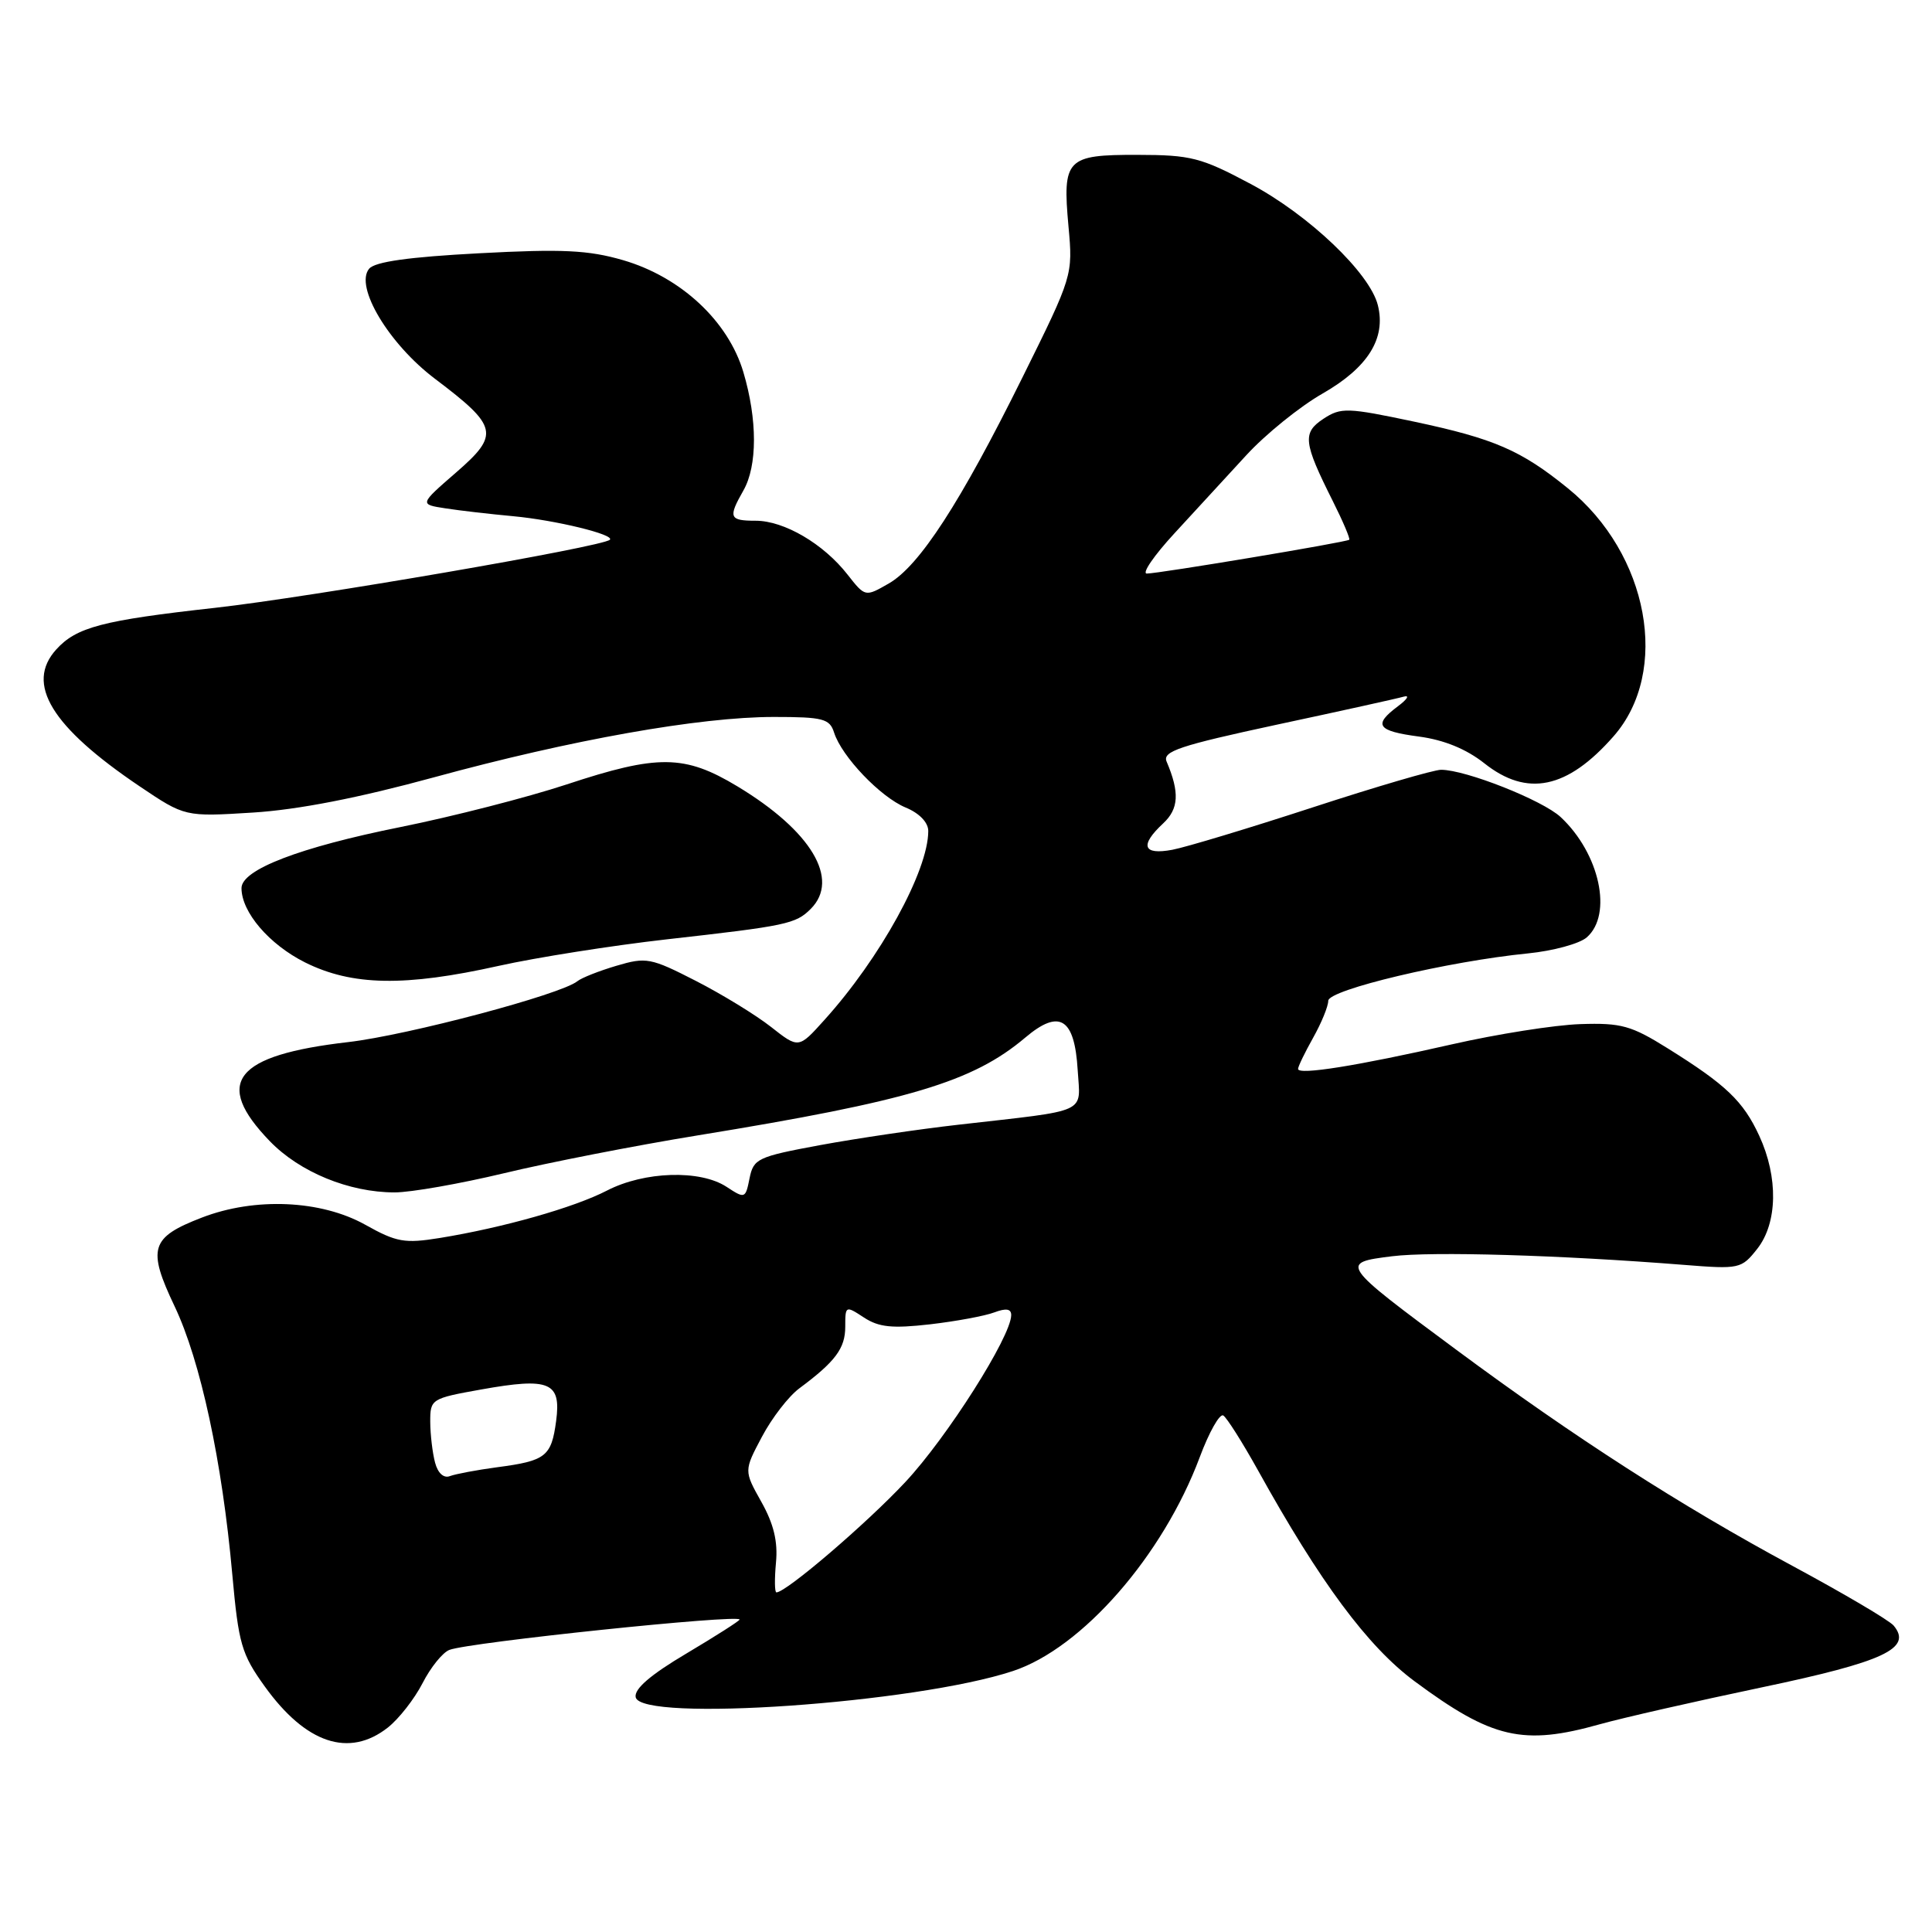<?xml version="1.0" encoding="UTF-8" standalone="no"?>
<!DOCTYPE svg PUBLIC "-//W3C//DTD SVG 1.1//EN" "http://www.w3.org/Graphics/SVG/1.1/DTD/svg11.dtd" >
<svg xmlns="http://www.w3.org/2000/svg" xmlns:xlink="http://www.w3.org/1999/xlink" version="1.1" viewBox="0 0 256 256">
 <g >
 <path fill="currentColor"
d=" M 51.39 228.91 C 52.86 227.75 54.92 225.11 55.99 223.03 C 57.05 220.95 58.65 218.96 59.55 218.62 C 62.17 217.61 98.00 213.87 98.00 214.60 C 98.00 214.77 94.83 216.79 90.95 219.10 C 86.19 221.92 84.01 223.80 84.23 224.89 C 84.90 228.23 121.30 225.70 134.22 221.42 C 143.39 218.39 154.09 206.13 158.97 193.09 C 160.21 189.76 161.62 187.27 162.09 187.56 C 162.56 187.85 164.62 191.11 166.67 194.79 C 174.91 209.66 181.23 218.17 187.43 222.77 C 197.71 230.39 201.81 231.34 212.03 228.46 C 215.04 227.62 224.66 225.43 233.42 223.59 C 249.67 220.18 253.43 218.42 250.92 215.40 C 250.35 214.71 244.29 211.14 237.46 207.46 C 222.69 199.50 208.67 190.49 192.99 178.87 C 177.55 167.43 177.49 167.33 184.46 166.46 C 189.77 165.80 206.68 166.30 223.10 167.60 C 230.50 168.19 230.75 168.13 232.85 165.47 C 235.54 162.04 235.65 156.00 233.11 150.50 C 231.00 145.92 228.72 143.74 221.01 138.93 C 216.15 135.89 214.83 135.52 209.40 135.70 C 206.03 135.81 198.37 137.02 192.39 138.38 C 179.90 141.22 172.00 142.49 172.00 141.64 C 172.00 141.32 172.90 139.46 174.00 137.50 C 175.10 135.54 176.00 133.34 176.00 132.61 C 176.00 131.15 191.94 127.37 202.47 126.33 C 205.78 126.00 209.29 125.05 210.25 124.21 C 213.72 121.19 211.97 113.10 206.80 108.27 C 204.40 106.03 194.21 102.00 190.95 102.00 C 189.99 102.00 182.34 104.24 173.95 106.98 C 165.56 109.72 157.18 112.25 155.34 112.60 C 151.44 113.33 150.98 112.03 154.13 109.10 C 156.20 107.17 156.32 105.00 154.58 100.91 C 154.01 99.56 156.28 98.80 169.20 96.02 C 177.62 94.22 185.18 92.55 186.00 92.31 C 186.82 92.08 186.49 92.64 185.25 93.57 C 181.91 96.06 182.46 96.86 188.03 97.60 C 191.34 98.04 194.29 99.25 196.67 101.13 C 202.35 105.65 207.68 104.54 213.80 97.57 C 221.35 88.98 218.48 73.38 207.74 64.69 C 201.54 59.66 197.98 58.12 187.38 55.87 C 178.53 54.00 177.69 53.97 175.38 55.48 C 172.55 57.34 172.69 58.60 176.60 66.39 C 177.95 69.08 178.93 71.39 178.78 71.52 C 178.40 71.85 153.53 76.00 151.96 76.00 C 151.27 76.00 152.91 73.61 155.60 70.69 C 158.30 67.76 162.58 63.10 165.13 60.33 C 167.67 57.56 172.23 53.87 175.26 52.14 C 181.26 48.70 183.68 44.84 182.57 40.43 C 181.50 36.17 173.43 28.48 165.71 24.37 C 159.14 20.87 157.81 20.53 150.72 20.52 C 141.29 20.50 140.77 21.04 141.58 30.00 C 142.17 36.47 142.14 36.57 135.50 49.97 C 127.26 66.61 121.83 74.99 117.76 77.32 C 114.64 79.11 114.64 79.11 112.30 76.13 C 109.11 72.05 103.90 69.00 100.13 69.00 C 96.63 69.00 96.46 68.58 98.50 65.00 C 100.37 61.73 100.37 55.60 98.50 49.31 C 96.49 42.54 90.21 36.70 82.55 34.47 C 77.96 33.14 74.52 32.97 63.48 33.56 C 54.19 34.05 49.68 34.68 48.91 35.61 C 46.96 37.96 51.52 45.58 57.66 50.21 C 66.00 56.51 66.24 57.57 60.43 62.61 C 55.57 66.83 55.57 66.83 59.03 67.36 C 60.94 67.66 64.97 68.12 68.00 68.40 C 73.60 68.92 81.49 70.84 80.81 71.52 C 79.88 72.45 41.11 79.13 28.50 80.54 C 13.55 82.20 10.13 83.10 7.45 86.06 C 3.33 90.61 6.80 96.30 18.50 104.19 C 24.50 108.23 24.50 108.23 33.50 107.67 C 39.47 107.30 47.55 105.72 57.50 103.00 C 75.72 98.02 92.69 95.00 102.53 95.00 C 109.06 95.00 109.94 95.23 110.52 97.07 C 111.53 100.24 116.65 105.61 120.00 107.00 C 121.82 107.75 123.00 108.98 123.00 110.11 C 123.00 115.39 116.63 126.98 109.21 135.18 C 105.82 138.95 105.82 138.95 102.16 136.07 C 100.15 134.49 95.66 131.74 92.18 129.96 C 86.22 126.91 85.63 126.80 81.68 127.97 C 79.38 128.65 77.05 129.57 76.50 130.02 C 74.33 131.78 54.05 137.16 46.16 138.08 C 31.06 139.82 28.22 143.42 35.75 151.21 C 39.71 155.31 46.25 158.00 52.29 158.00 C 54.45 158.00 60.97 156.85 66.78 155.46 C 72.59 154.06 84.13 151.80 92.42 150.45 C 120.47 145.88 128.89 143.37 135.86 137.48 C 140.39 133.65 142.39 134.89 142.80 141.80 C 143.15 147.66 144.52 147.03 127.00 149.03 C 121.78 149.62 113.53 150.84 108.69 151.73 C 100.38 153.27 99.85 153.52 99.32 156.13 C 98.78 158.83 98.71 158.86 96.27 157.26 C 92.78 154.97 85.38 155.20 80.44 157.75 C 76.07 160.01 66.69 162.67 58.27 164.04 C 53.62 164.79 52.55 164.61 48.39 162.28 C 42.53 159.01 33.77 158.62 26.74 161.34 C 19.94 163.96 19.49 165.43 23.14 173.10 C 26.57 180.32 29.44 193.64 30.78 208.62 C 31.61 217.82 32.00 219.18 35.08 223.46 C 40.52 231.03 46.25 232.95 51.39 228.91 Z  M 66.09 127.98 C 71.08 126.87 81.09 125.29 88.33 124.47 C 104.24 122.68 105.43 122.43 107.43 120.43 C 111.34 116.51 107.49 110.09 97.70 104.19 C 90.71 99.98 87.18 99.94 75.06 103.95 C 69.87 105.66 59.97 108.20 53.06 109.59 C 39.68 112.28 32.00 115.23 32.00 117.68 C 32.00 120.87 35.67 125.15 40.43 127.53 C 46.66 130.63 53.63 130.76 66.09 127.98 Z  M 102.82 207.06 C 103.09 204.27 102.52 201.92 100.88 199.00 C 98.57 194.88 98.57 194.88 100.96 190.38 C 102.27 187.90 104.50 185.01 105.92 183.96 C 110.70 180.41 112.00 178.66 112.00 175.80 C 112.00 173.00 112.04 172.98 114.48 174.58 C 116.45 175.87 118.23 176.05 123.23 175.48 C 126.68 175.08 130.51 174.37 131.75 173.90 C 133.32 173.31 134.00 173.42 133.99 174.27 C 133.96 177.12 125.48 190.48 119.96 196.38 C 114.79 201.91 104.17 211.00 102.88 211.00 C 102.64 211.00 102.62 209.23 102.82 207.06 Z  M 57.65 193.81 C 57.31 192.54 57.02 190.11 57.01 188.41 C 57.00 185.38 57.13 185.30 63.78 184.11 C 72.84 182.49 74.38 183.14 73.69 188.29 C 73.06 193.00 72.33 193.57 65.86 194.42 C 63.17 194.78 60.37 195.31 59.62 195.59 C 58.80 195.91 58.02 195.21 57.65 193.81 Z "/>
</g>
</svg>